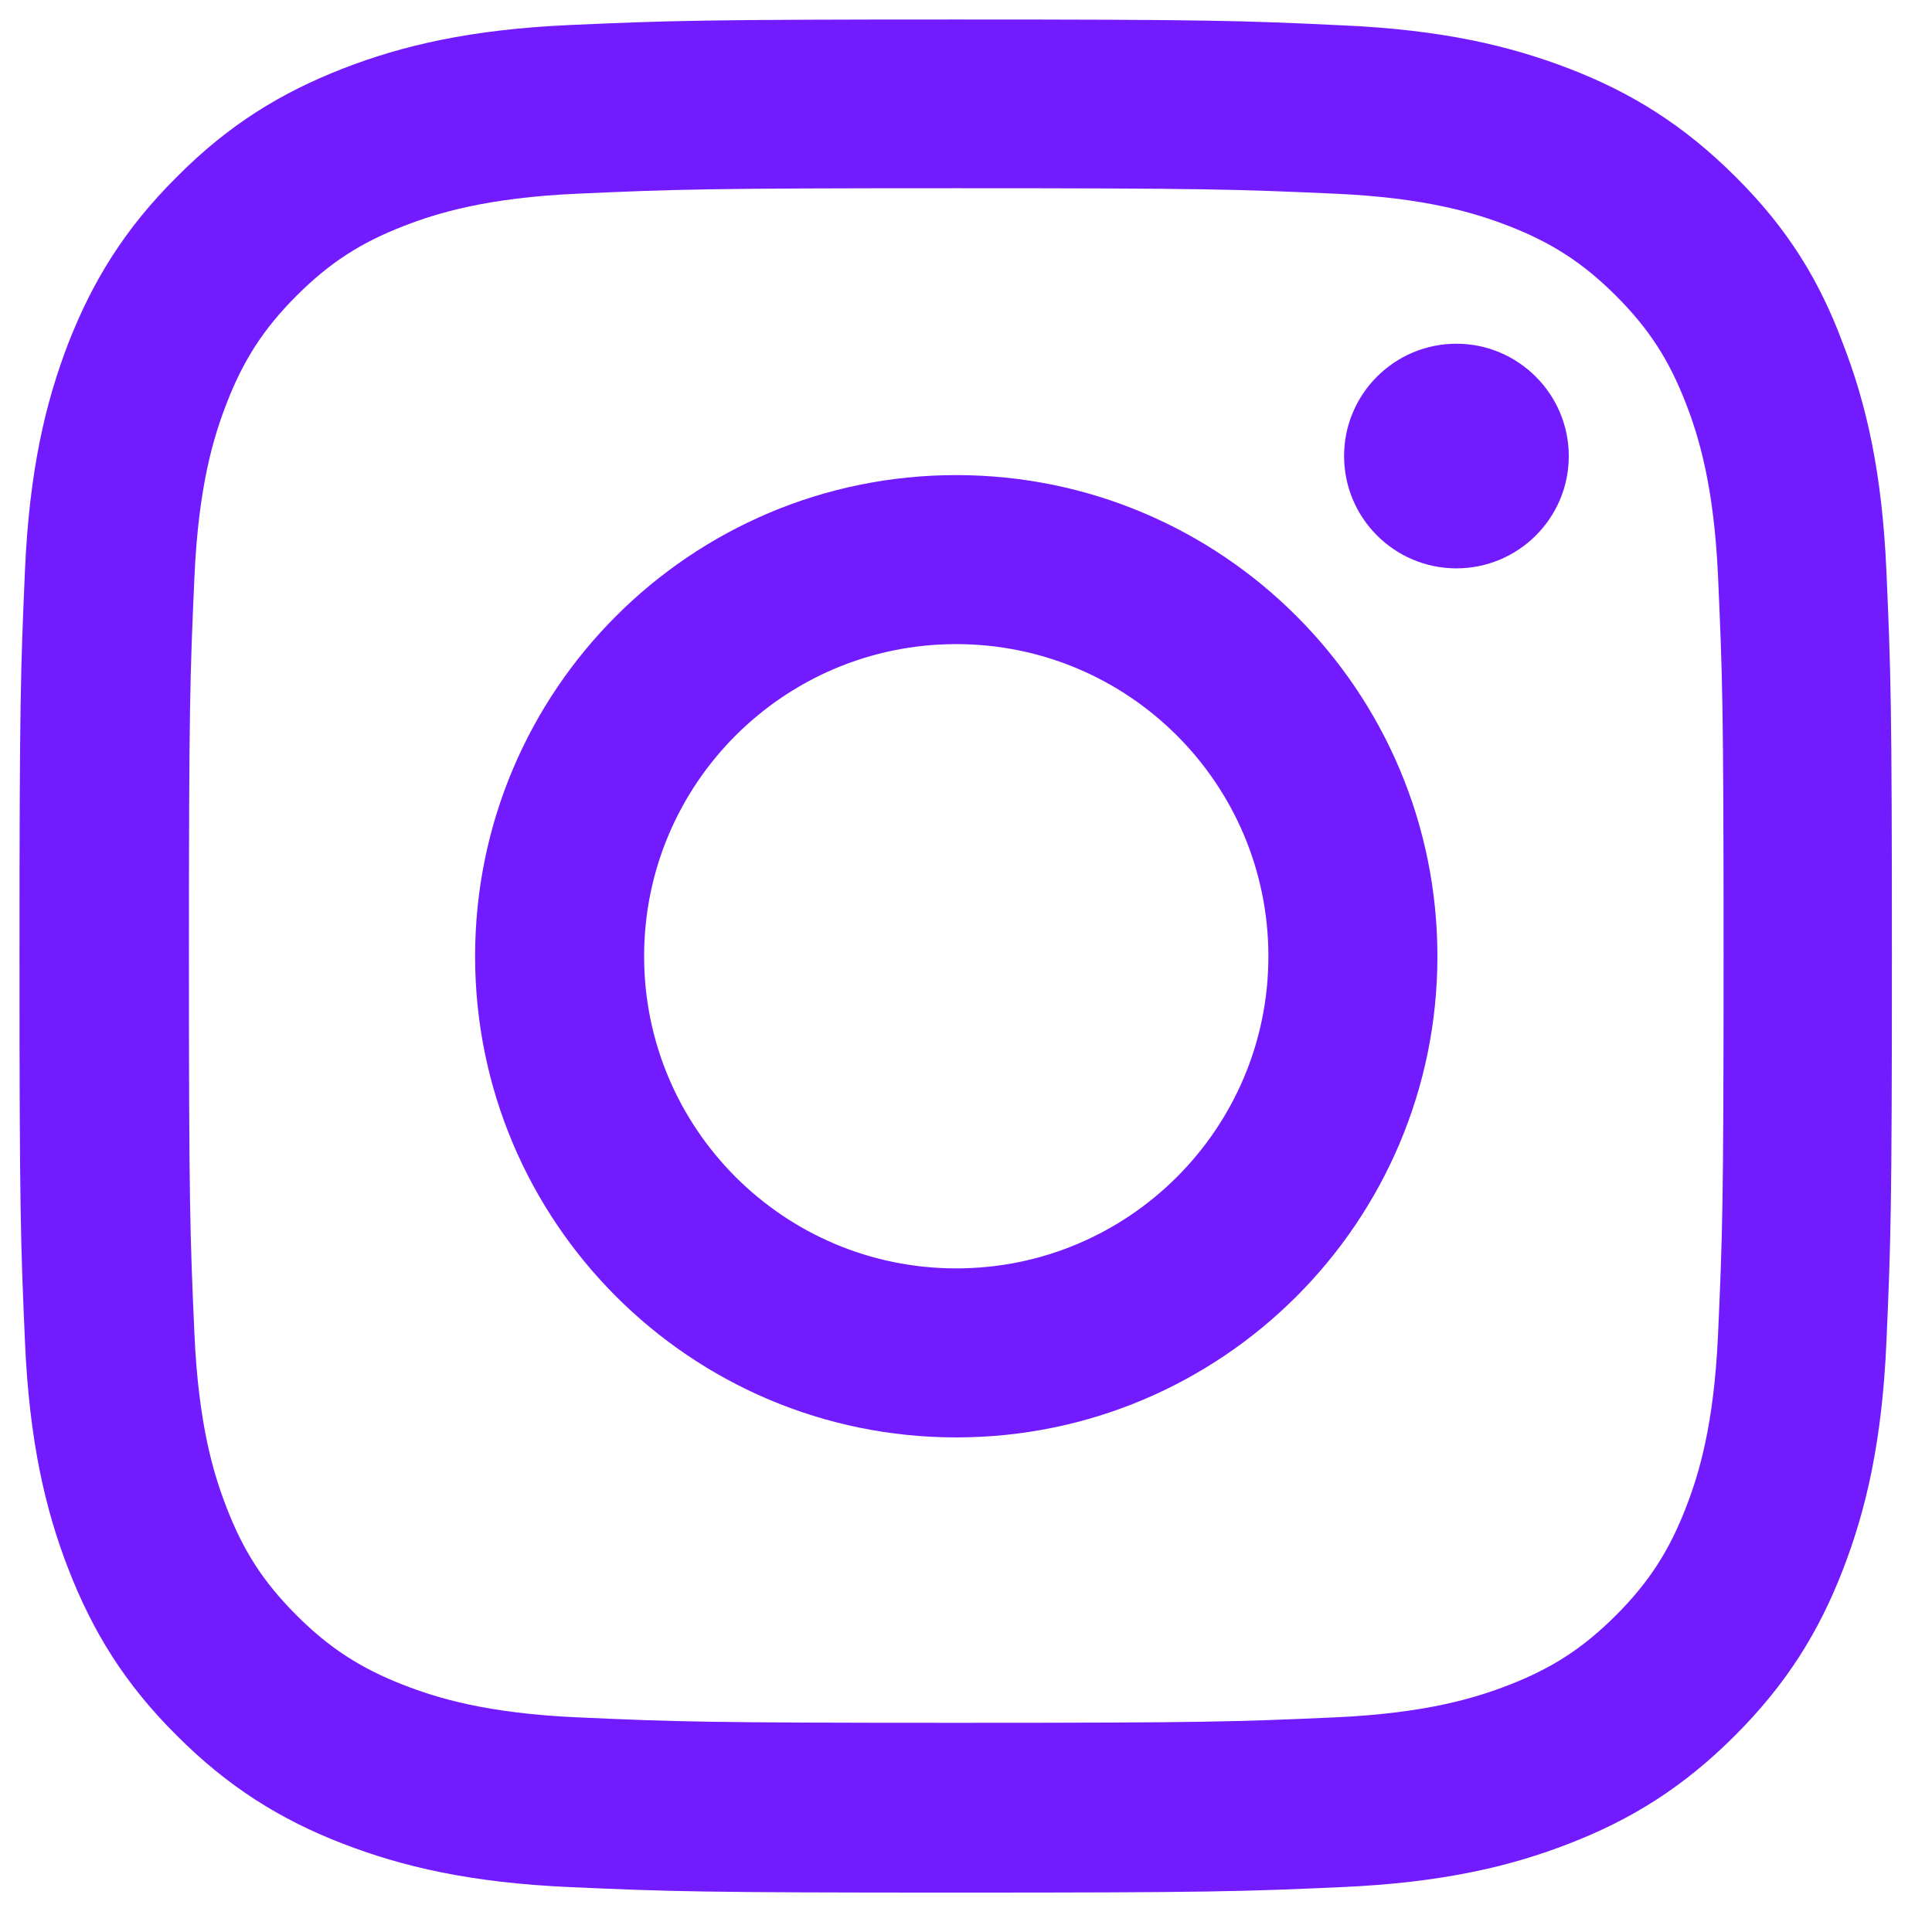 <svg width="33" height="33" viewBox="0 0 33 33" fill="none" xmlns="http://www.w3.org/2000/svg">
<g clip-path="url(#clip0_60_326)">
<path d="M16.333 3.215C20.608 3.215 21.115 3.233 22.796 3.308C24.358 3.377 25.202 3.64 25.765 3.858C26.508 4.146 27.046 4.496 27.602 5.052C28.165 5.615 28.508 6.146 28.796 6.89C29.015 7.452 29.277 8.302 29.346 9.858C29.421 11.546 29.44 12.052 29.44 16.321C29.44 20.596 29.421 21.102 29.346 22.784C29.277 24.346 29.015 25.19 28.796 25.752C28.508 26.496 28.158 27.034 27.602 27.59C27.04 28.152 26.508 28.496 25.765 28.784C25.202 29.002 24.352 29.265 22.796 29.334C21.108 29.409 20.602 29.427 16.333 29.427C12.058 29.427 11.552 29.409 9.871 29.334C8.308 29.265 7.465 29.002 6.902 28.784C6.158 28.496 5.621 28.146 5.065 27.59C4.502 27.027 4.158 26.496 3.871 25.752C3.652 25.19 3.39 24.34 3.321 22.784C3.246 21.096 3.227 20.59 3.227 16.321C3.227 12.046 3.246 11.54 3.321 9.858C3.39 8.296 3.652 7.452 3.871 6.89C4.158 6.146 4.508 5.609 5.065 5.052C5.627 4.49 6.158 4.146 6.902 3.858C7.465 3.64 8.315 3.377 9.871 3.308C11.552 3.233 12.058 3.215 16.333 3.215ZM16.333 0.333C11.99 0.333 11.446 0.352 9.74 0.427C8.04 0.502 6.871 0.777 5.858 1.171C4.802 1.583 3.908 2.127 3.021 3.021C2.127 3.909 1.583 4.802 1.171 5.852C0.777 6.871 0.502 8.034 0.427 9.733C0.352 11.446 0.333 11.99 0.333 16.334C0.333 20.677 0.352 21.221 0.427 22.927C0.502 24.627 0.777 25.796 1.171 26.808C1.583 27.865 2.127 28.759 3.021 29.646C3.908 30.534 4.802 31.084 5.852 31.49C6.871 31.884 8.033 32.158 9.733 32.233C11.44 32.309 11.983 32.327 16.327 32.327C20.671 32.327 21.215 32.309 22.921 32.233C24.621 32.158 25.79 31.884 26.802 31.49C27.852 31.084 28.746 30.534 29.633 29.646C30.521 28.759 31.071 27.865 31.477 26.815C31.871 25.796 32.146 24.634 32.221 22.933C32.296 21.227 32.315 20.683 32.315 16.34C32.315 11.996 32.296 11.452 32.221 9.746C32.146 8.046 31.871 6.877 31.477 5.865C31.083 4.802 30.54 3.909 29.646 3.021C28.758 2.134 27.865 1.583 26.815 1.177C25.796 0.783 24.633 0.508 22.933 0.433C21.221 0.352 20.677 0.333 16.333 0.333Z" fill="#721BFF"/>
<path d="M16.333 8.115C11.796 8.115 8.115 11.796 8.115 16.334C8.115 20.871 11.796 24.552 16.333 24.552C20.871 24.552 24.552 20.871 24.552 16.334C24.552 11.796 20.871 8.115 16.333 8.115ZM16.333 21.665C13.39 21.665 11.002 19.277 11.002 16.334C11.002 13.39 13.39 11.002 16.333 11.002C19.277 11.002 21.665 13.39 21.665 16.334C21.665 19.277 19.277 21.665 16.333 21.665Z" fill="#721BFF"/>
<path d="M26.796 7.79C26.796 8.852 25.933 9.708 24.877 9.708C23.815 9.708 22.958 8.846 22.958 7.79C22.958 6.727 23.821 5.871 24.877 5.871C25.933 5.871 26.796 6.733 26.796 7.79Z" fill="#721BFF"/>
</g>
<defs>
<clipPath id="clip0_60_326">
<rect width="32" height="32" fill="white" transform="translate(0.333 0.333)"/>
</clipPath>
</defs>
</svg>
